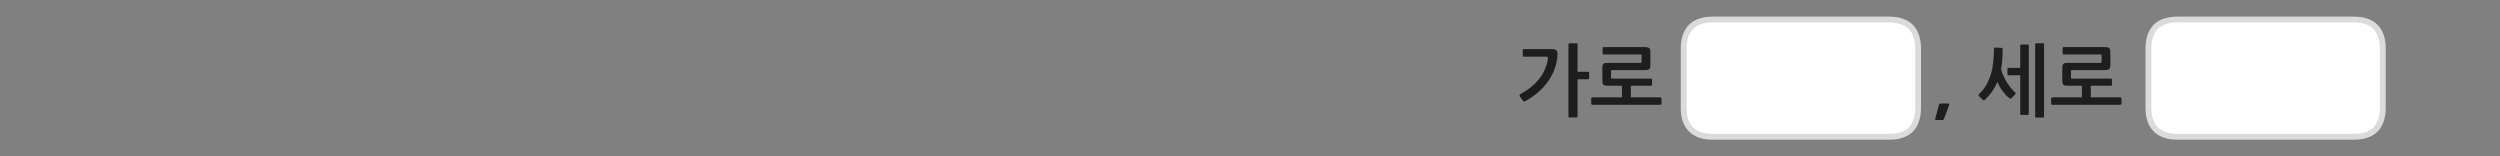 
<svg xmlns="http://www.w3.org/2000/svg" version="1.1" xmlns:xlink="http://www.w3.org/1999/xlink" preserveAspectRatio="none" x="0px" y="0px" width="1280px" height="80px" viewBox="0 0 1280 80">
<rect x="0" y="0" width="1280" height="80" fill="#808080" stroke="none"/>
<defs>
<g id="Layer0_0_FILL">
<path fill="#1E1E1E" stroke="none" d="
M 844.4 24.65
Q 843.8 24.1 842.1 24.1
L 821.1 24.1
Q 820.85 24.1 820.7 24.3 820.55 24.45 820.55 24.65
L 820.55 27.3
Q 820.55 27.5 820.7 27.7 820.85 27.9 821.1 27.9
L 839.9 27.9
Q 840.3 27.9 840.4 27.95 840.5 28 840.5 28.45
L 840.5 31.55
Q 840.5 32 840.4 32.1 840.3 32.2 839.9 32.2
L 823.25 32.2
Q 822.4 32.2 821.8 32.3 821.25 32.4 820.95 32.7 820.65 33 820.5 33.5 820.4 34 820.4 34.8
L 820.4 41.25
Q 820.4 42.05 820.5 42.55 820.65 43.05 820.95 43.35 821.25 43.7 821.8 43.8 822.4 43.9 823.25 43.9
L 830.45 43.9 830.45 49.85 815.3 49.85
Q 815 49.85 814.85 50.1 814.7 50.3 814.7 50.5
L 814.7 53.05
Q 814.7 53.25 814.85 53.45 815 53.65 815.3 53.65
L 850.1 53.65
Q 850.3 53.65 850.5 53.45 850.7 53.25 850.7 53.05
L 850.7 50.5
Q 850.7 50.3 850.5 50.1 850.3 49.85 850.1 49.85
L 835 49.85 835 43.9 845.3 43.9
Q 845.45 43.9 845.65 43.75 845.85 43.6 845.85 43.4
L 845.85 40.7
Q 845.85 40.5 845.65 40.4 845.5 40.25 845.3 40.25
L 825.45 40.25
Q 825.05 40.25 824.95 40.15 824.85 40.05 824.85 39.6
L 824.85 36.45
Q 824.85 36.05 824.95 35.95 825 35.9 825.45 35.9
L 842.1 35.9
Q 843.8 35.9 844.4 35.35 845 34.8 845 33.25
L 845 26.75
Q 845 25.2 844.4 24.65
M 780.2 25.15
Q 779.65 25.15 779.65 25.65
L 779.65 28.45
Q 779.65 29 780.2 29
L 791.45 29
Q 792.2 29 792.4 29.25 792.65 29.5 792.5 30.3 791.7 35.75 788.05 40.4 784.35 45.05 778.4 48.2 778.1 48.4 778.05 48.7 777.95 49.05 778.15 49.35
L 779.75 51.6
Q 779.95 51.95 780.3 51.95 780.65 51.95 780.95 51.8 784.65 49.75 787.65 47.15 790.6 44.55 792.7 41.55 794.8 38.55 796 35.2 797.2 31.8 797.45 28.15 797.6 26.65 797 25.9 796.45 25.15 794.65 25.15
L 780.2 25.15
M 813.65 40.05
L 813.65 37.25
Q 813.65 37.05 813.5 36.9 813.3 36.75 813.05 36.75
L 807.7 36.75 807.7 22.7
Q 807.7 22.15 807.15 22.15
L 803.6 22.15
Q 803.05 22.15 803.05 22.7
L 803.05 59.6
Q 803.05 60.15 803.6 60.15
L 807.15 60.15
Q 807.7 60.15 807.7 59.6
L 807.7 40.6 813.05 40.6
Q 813.3 40.6 813.5 40.45 813.65 40.3 813.65 40.05
M 1079.9 24.65
Q 1079.3 24.1 1077.6 24.1
L 1056.6 24.1
Q 1056.35 24.1 1056.2 24.3 1056.05 24.45 1056.05 24.65
L 1056.05 27.3
Q 1056.05 27.5 1056.2 27.7 1056.35 27.9 1056.6 27.9
L 1075.4 27.9
Q 1075.8 27.9 1075.9 27.95 1076 28 1076 28.45
L 1076 31.55
Q 1076 32 1075.9 32.1 1075.8 32.2 1075.4 32.2
L 1058.75 32.2
Q 1057.9 32.2 1057.3 32.3 1056.75 32.4 1056.45 32.7 1056.15 33 1056 33.5 1055.9 34 1055.9 34.8
L 1055.9 41.25
Q 1055.9 42.05 1056 42.55 1056.15 43.05 1056.45 43.35 1056.75 43.7 1057.3 43.8 1057.9 43.9 1058.75 43.9
L 1065.95 43.9 1065.95 49.85 1050.8 49.85
Q 1050.5 49.85 1050.35 50.1 1050.2 50.3 1050.2 50.5
L 1050.2 53.05
Q 1050.2 53.25 1050.35 53.45 1050.5 53.65 1050.8 53.65
L 1085.6 53.65
Q 1085.8 53.65 1086 53.45 1086.2 53.25 1086.2 53.05
L 1086.2 50.5
Q 1086.2 50.3 1086 50.1 1085.8 49.85 1085.6 49.85
L 1070.5 49.85 1070.5 43.9 1080.8 43.9
Q 1080.95 43.9 1081.15 43.75 1081.35 43.6 1081.35 43.4
L 1081.35 40.7
Q 1081.35 40.5 1081.15 40.4 1081 40.25 1080.8 40.25
L 1060.95 40.25
Q 1060.55 40.25 1060.45 40.15 1060.35 40.05 1060.35 39.6
L 1060.35 36.45
Q 1060.35 36.05 1060.45 35.95 1060.5 35.9 1060.95 35.9
L 1077.6 35.9
Q 1079.3 35.9 1079.9 35.35 1080.5 34.8 1080.5 33.25
L 1080.5 26.75
Q 1080.5 25.2 1079.9 24.65
M 1025.15 24.65
Q 1024.95 24.5 1024.7 24.5
L 1021.4 24.35
Q 1020.9 24.35 1020.9 24.95 1020.9 28.75 1020.5 32.1 1020.15 35.4 1019.25 38.25 1018.35 41.15 1016.95 43.6 1015.5 46.05 1013.35 48.1 1012.7 48.7 1013.3 49.3
L 1015.1 51.05
Q 1015.75 51.65 1016.35 51.05 1018.5 48.9 1020.05 46.75 1021.6 44.5 1022.7 41.95 1023.2 43.15 1023.85 44.4 1024.55 45.6 1025.4 46.65 1026.2 47.75 1027.05 48.7 1027.9 49.6 1028.75 50.2 1029.4 50.8 1030 50.15
L 1031.8 48.25
Q 1032.3 47.75 1031.7 47.25 1030.7 46.4 1029.6 45.1 1028.55 43.75 1027.55 42.2 1026.55 40.6 1025.75 38.85 1024.95 37.1 1024.55 35.4 1025 33.15 1025.15 30.6 1025.35 28.1 1025.35 25.1 1025.35 24.85 1025.15 24.65
M 1038.75 23.3
Q 1038.75 22.8 1038.25 22.8
L 1035 22.8
Q 1034.35 22.8 1034.35 23.3
L 1034.35 34.75 1028.35 34.75
Q 1028.2 34.75 1028 34.9 1027.8 35.05 1027.8 35.25
L 1027.8 37.95
Q 1027.8 38.2 1028 38.35 1028.2 38.55 1028.35 38.55
L 1034.35 38.55 1034.35 58.25
Q 1034.35 58.85 1035 58.85
L 1038.25 58.85
Q 1038.75 58.85 1038.75 58.25
L 1038.75 23.3
M 1046.55 22.7
Q 1046.55 22.15 1046 22.15
L 1042.55 22.15
Q 1042 22.15 1042 22.7
L 1042 59.7
Q 1042 60.2 1042.55 60.2
L 1046 60.2
Q 1046.55 60.2 1046.55 59.7
L 1046.55 22.7
M 995.25 60.95
L 998 53.75
Q 998.05 53.55 998 53.25 998 53 997.5 53
L 993.6 53
Q 993.15 53 993 53.2 992.85 53.45 992.75 53.65
L 990.8 60.95
Q 990.7 61.15 990.85 61.3 990.95 61.45 991.15 61.45
L 994.35 61.45
Q 994.6 61.45 994.9 61.35 995.1 61.25 995.25 60.95 Z"/>

<path fill="#FFFFFF" stroke="none" d="
M 981.3 61
Q 982.05 58.3 982.05 55.05
L 982.05 25
Q 982.05 10 967.05 10
L 877.05 10
Q 862.05 10 862.05 25
L 862.05 55.05
Q 862.05 58.7 862.8 61 865.55 70.05 877.05 70.05
L 967.05 70.05
Q 978.75 70.05 981.3 61
M 1219.25 61
Q 1220 58.3 1220 55.05
L 1220 25
Q 1220 10 1205 10
L 1115 10
Q 1100 10 1100 25
L 1100 55.05
Q 1100 58.7 1100.75 61 1103.5 70.05 1115 70.05
L 1205 70.05
Q 1216.7 70.05 1219.25 61 Z"/>
</g>

<path id="Layer0_0_1_STROKES" stroke="#DBDBDB" stroke-width="3" stroke-linejoin="round" stroke-linecap="round" fill="none" d="
M 1115 10
L 1205 10
Q 1220 10 1220 25
L 1220 55.05
Q 1220 58.3 1219.25 61 1216.7 70.05 1205 70.05
L 1115 70.05
Q 1103.5 70.05 1100.75 61 1100 58.7 1100 55.05
L 1100 25
Q 1100 10 1115 10 Z
M 877.05 10
L 967.05 10
Q 982.05 10 982.05 25
L 982.05 55.05
Q 982.05 58.3 981.3 61 978.75 70.05 967.05 70.05
L 877.05 70.05
Q 865.55 70.05 862.8 61 862.05 58.7 862.05 55.05
L 862.05 25
Q 862.05 10 877.05 10 Z"/>
</defs>

<g transform="matrix( 1, 0, 0, 1, 0,0) ">
<use xlink:href="#Layer0_0_FILL"/>

<use xlink:href="#Layer0_0_1_STROKES"/>
</g>
</svg>
